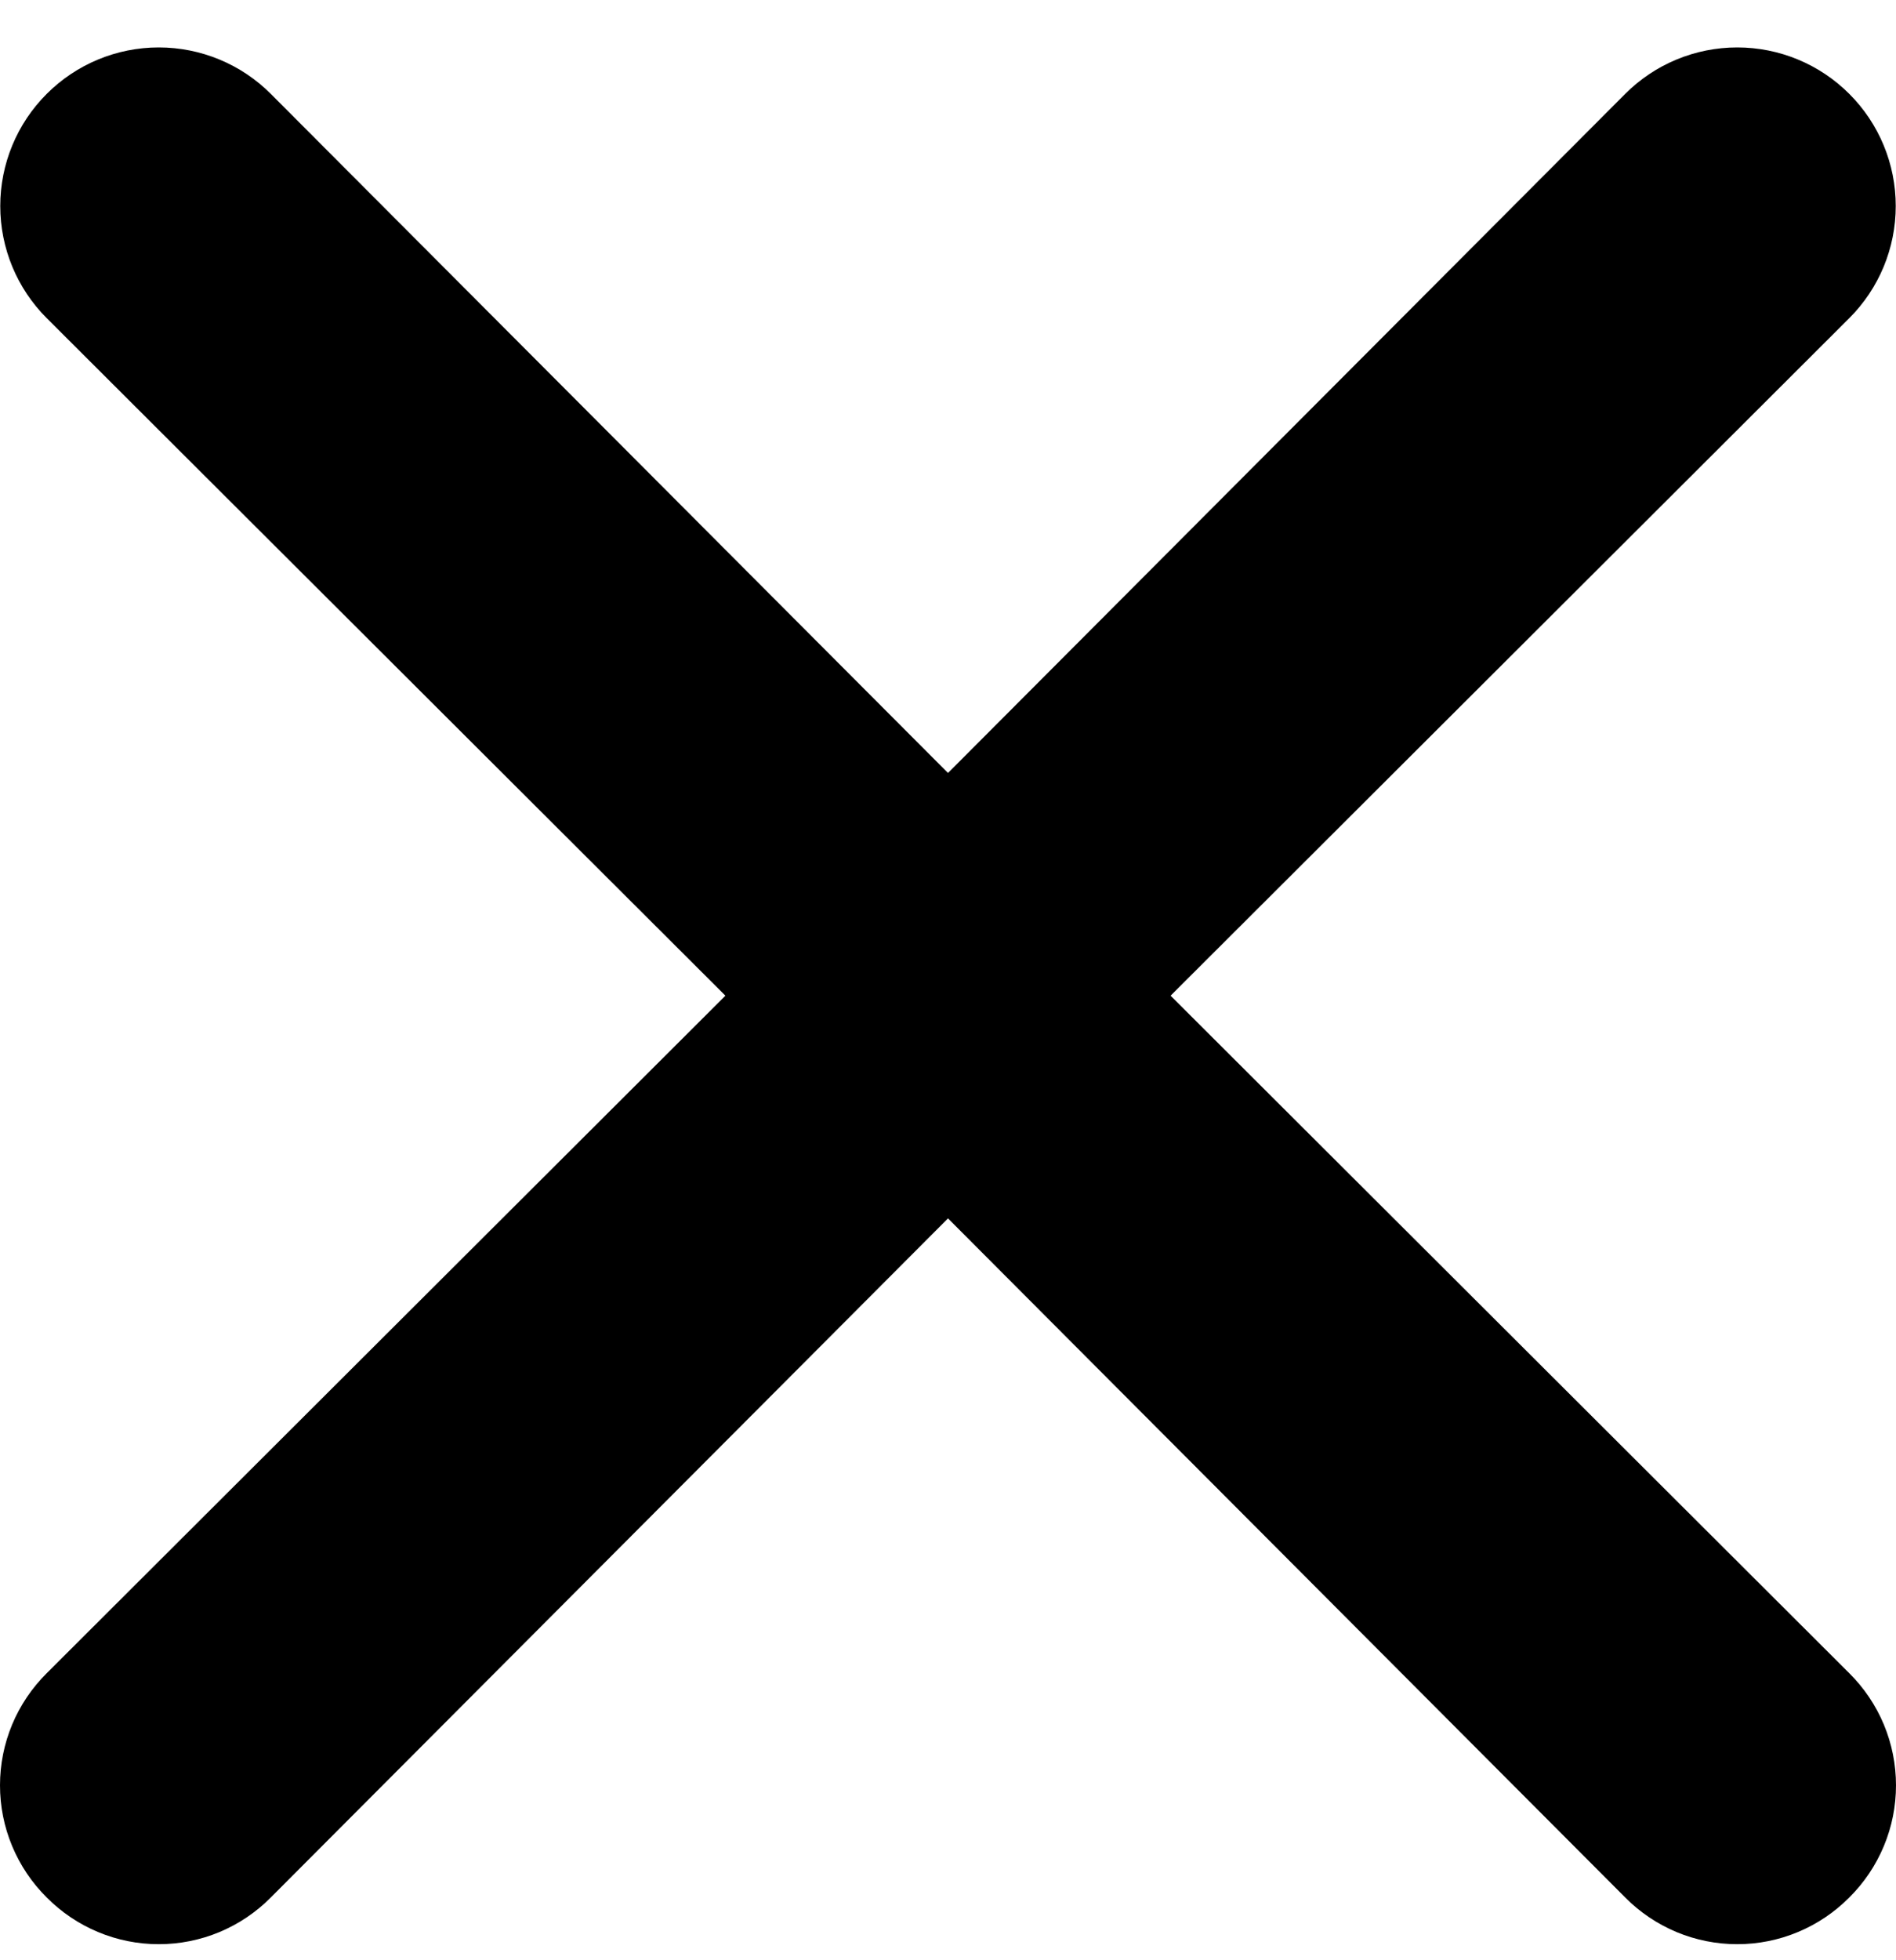 <svg width="30" height="31" viewBox="0 0 30 31" fill="none" xmlns="http://www.w3.org/2000/svg">
<path d="M18.522 15.746L29.261 5.031C29.732 4.561 29.996 3.923 29.996 3.258C29.996 2.593 29.732 1.955 29.261 1.485C28.791 1.014 28.153 0.75 27.488 0.75C26.823 0.75 26.185 1.014 25.715 1.485L15 12.224L4.285 1.485C3.815 1.014 3.177 0.75 2.512 0.75C1.847 0.75 1.209 1.014 0.739 1.485C0.268 1.955 0.004 2.593 0.004 3.258C0.004 3.923 0.268 4.561 0.739 5.031L11.478 15.746L0.739 26.461C0.505 26.693 0.319 26.969 0.192 27.273C0.065 27.578 0 27.904 0 28.234C0 28.564 0.065 28.89 0.192 29.194C0.319 29.499 0.505 29.775 0.739 30.007C0.971 30.241 1.247 30.427 1.552 30.554C1.856 30.681 2.182 30.746 2.512 30.746C2.842 30.746 3.168 30.681 3.473 30.554C3.777 30.427 4.053 30.241 4.285 30.007L15 19.268L25.715 30.007C25.947 30.241 26.223 30.427 26.527 30.554C26.832 30.681 27.158 30.746 27.488 30.746C27.818 30.746 28.144 30.681 28.448 30.554C28.753 30.427 29.029 30.241 29.261 30.007C29.495 29.775 29.681 29.499 29.808 29.194C29.935 28.89 30 28.564 30 28.234C30 27.904 29.935 27.578 29.808 27.273C29.681 26.969 29.495 26.693 29.261 26.461L18.522 15.746Z" fill="black"/>
</svg>
